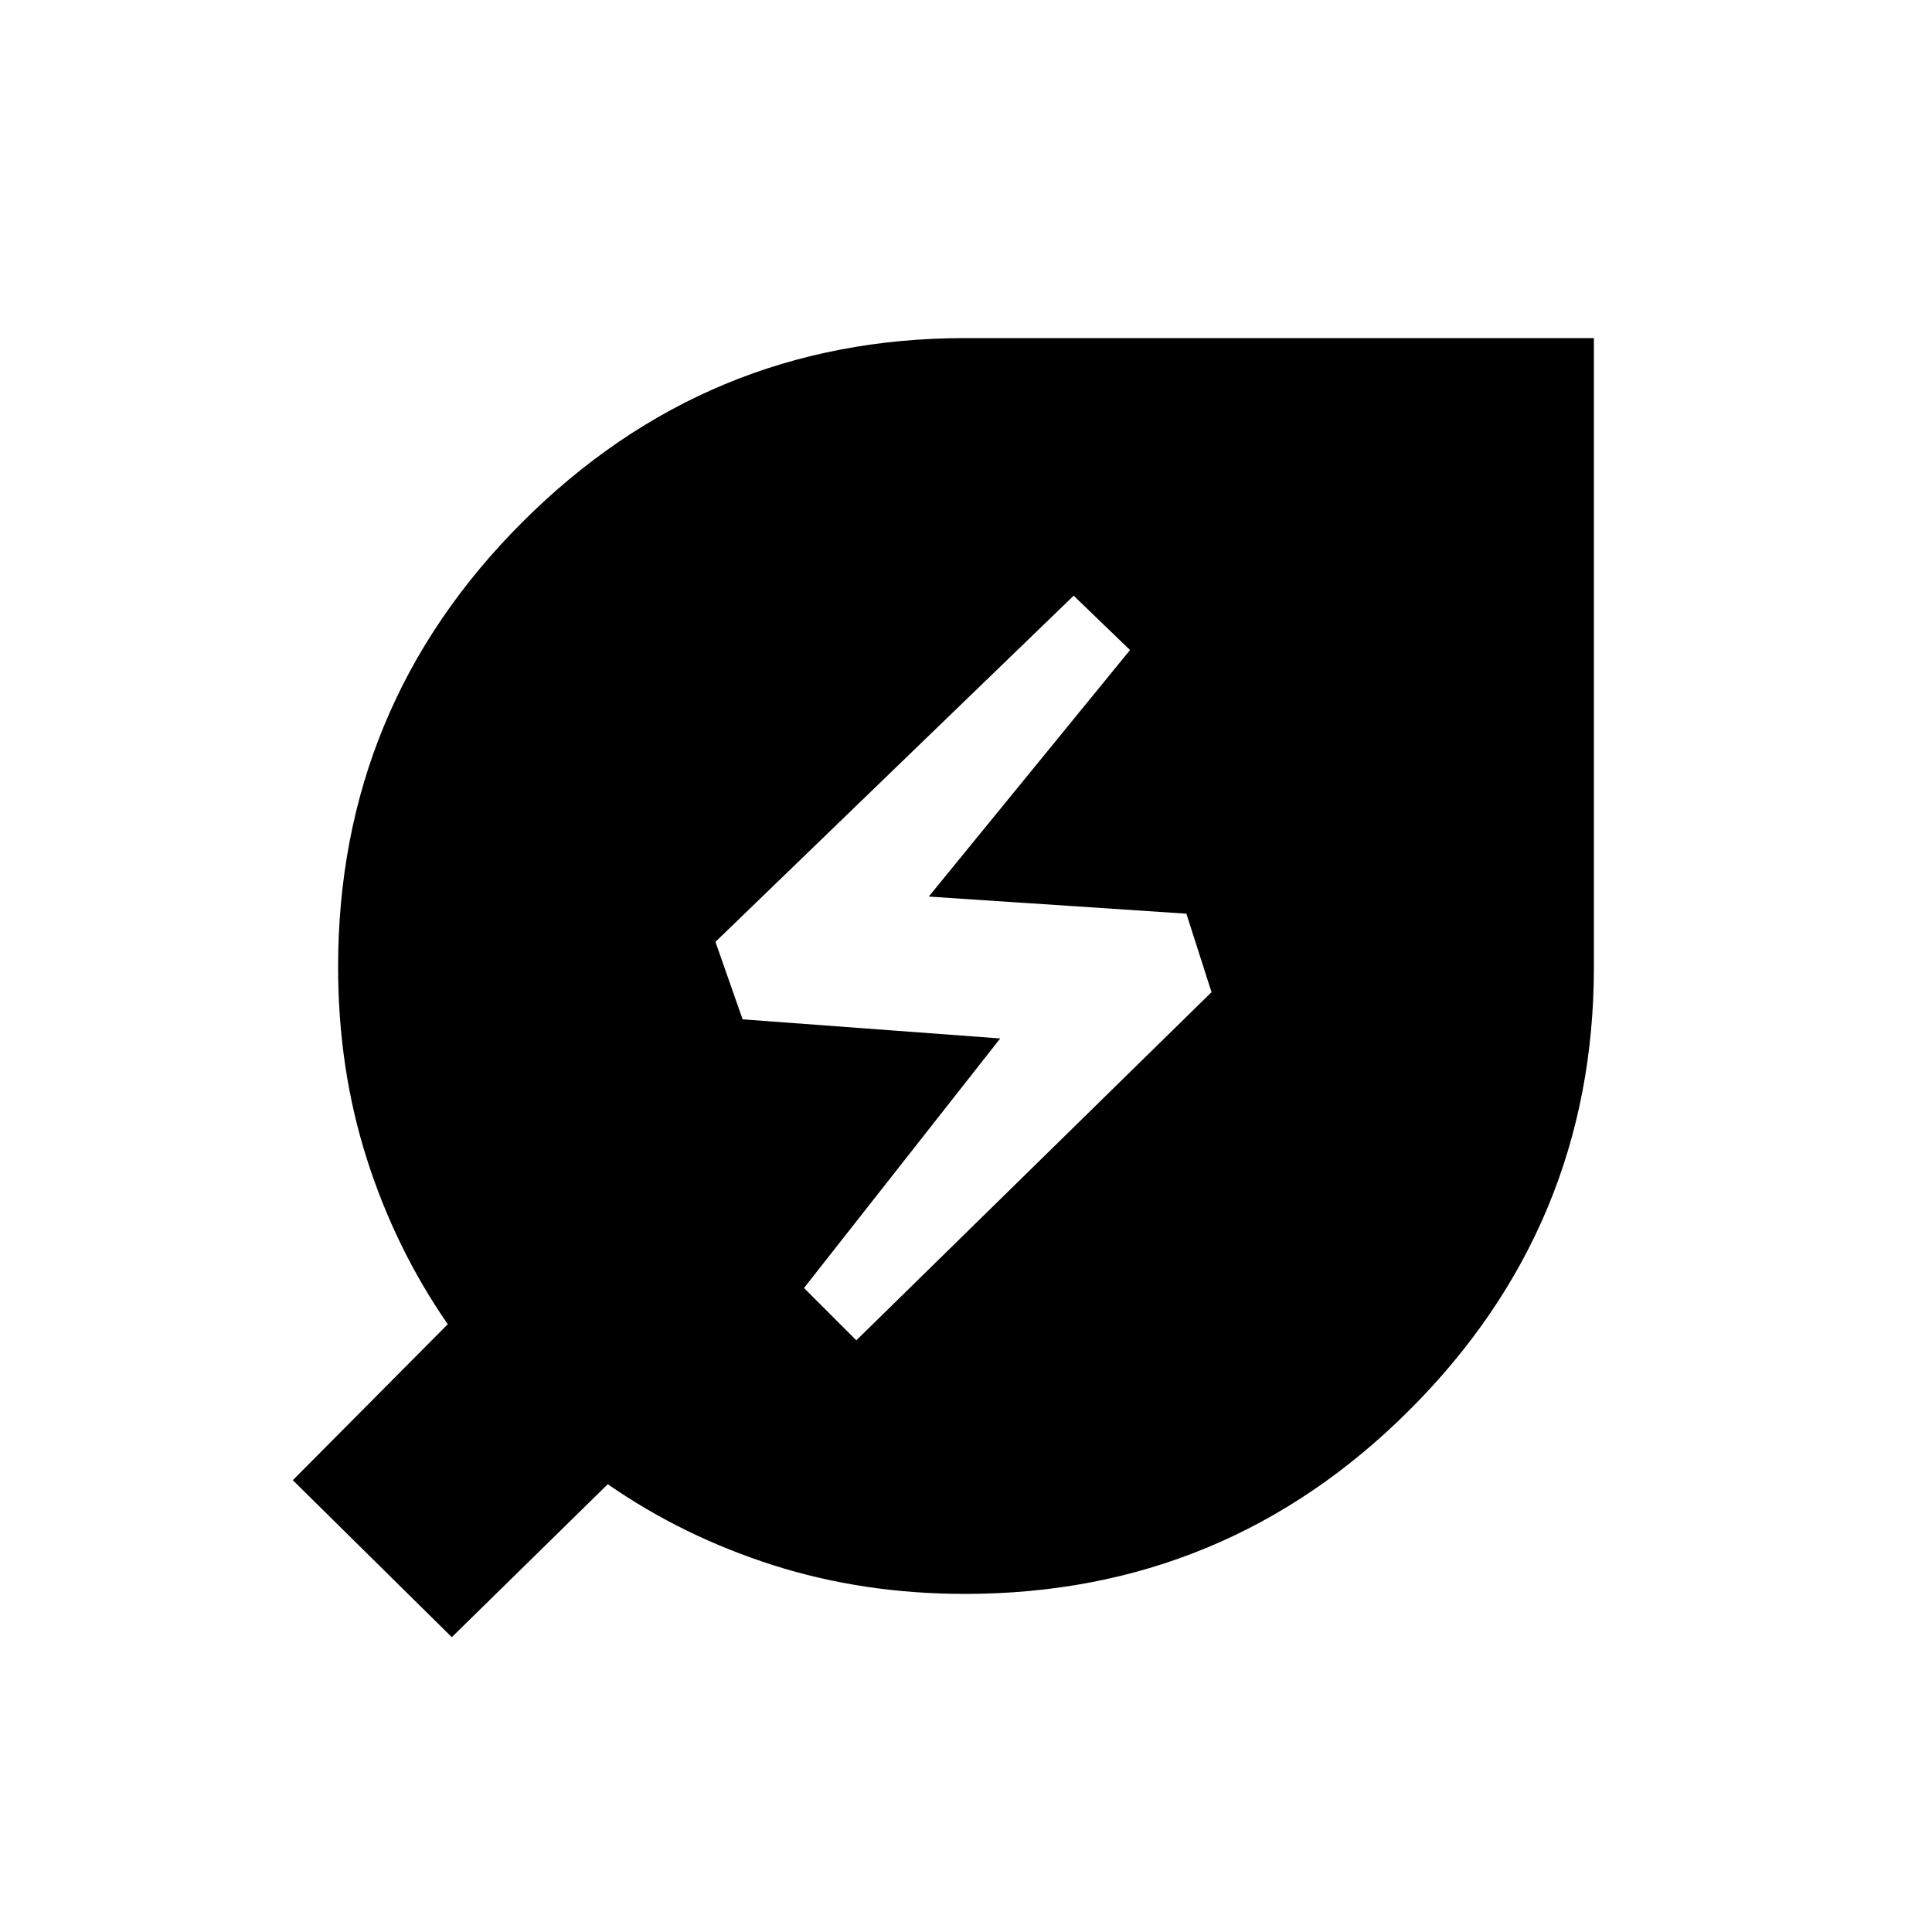 <svg xmlns="http://www.w3.org/2000/svg" height="20" viewBox="0 -960 960 960" width="20"><path d="M425.5-294 602-467l-12.5-39-128-8.5 100-122.5-28-27-178 172 13.5 38.5 128 9.5-97.5 124 26 26Zm54 126q-50.5 0-95.25-14.25T302-222.5l-77.5 76-79-78 77-77.5q-26-37.5-40.25-82.25T168-479.5q0-129.5 91.5-221t220-91.5H792v312.5q0 128.5-91.5 220t-221 91.5Z"/></svg>